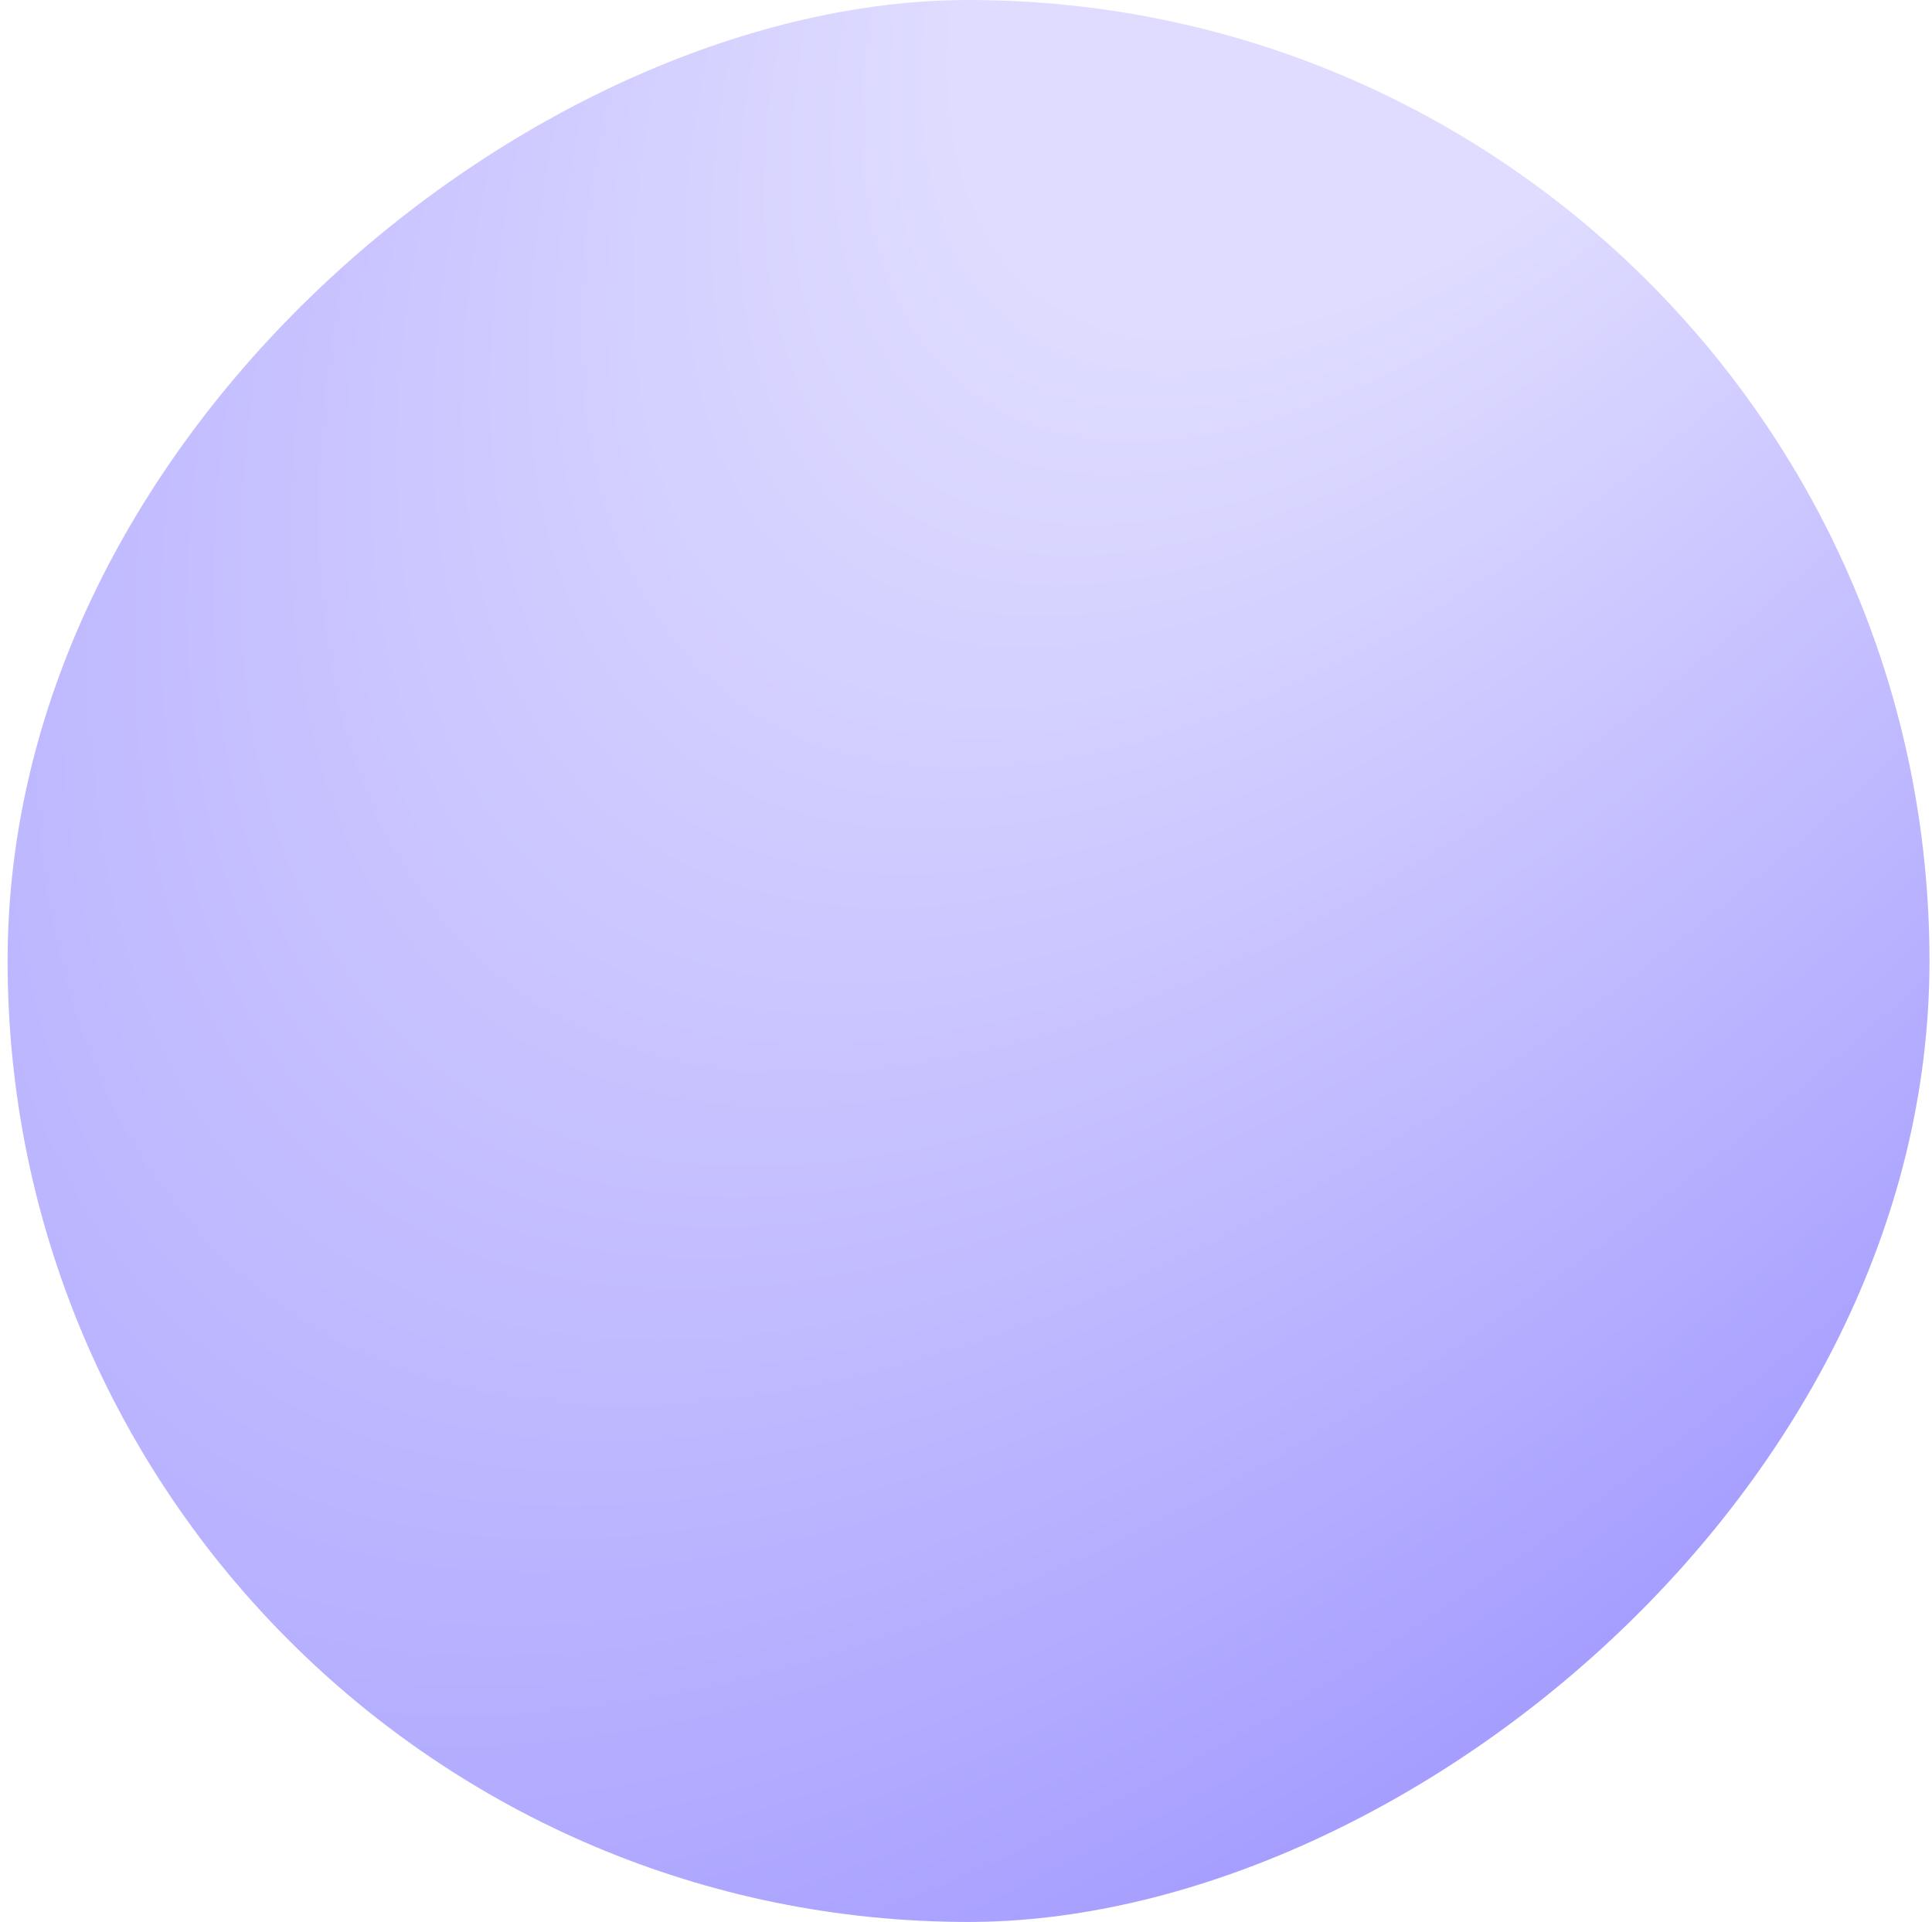 <svg viewBox="0 0 191 190" fill="none" id="home-tools-text-circle" xmlns="http://www.w3.org/2000/svg" xmlns:xlink="http://www.w3.org/1999/xlink" aria-hidden="true" style="translate: none; rotate: none; scale: none; transform-origin: 50% 50%; transform: translate(0px, 0px);"><rect x="0.751" y="190.001" width="190" height="190" rx="95" transform="rotate(-90 0.751 190.001)" fill="url(#home-tools-text-circle-radial)"></rect><rect x="0.751" y="190.001" width="190" height="190" rx="95" transform="rotate(-90 0.751 190.001)" fill="url(#home-tools-text-circle-pattern)" fill-opacity="0.6"></rect><defs><pattern id="home-tools-text-circle-pattern" patternContentUnits="objectBoundingBox" width="0.526" height="0.526"><use xlink:href="#svg-noise" transform="scale(0.001)"></use></pattern><radialGradient id="home-tools-text-circle-radial" cx="0" cy="0" r="1" gradientUnits="userSpaceOnUse" gradientTransform="translate(230.59 344.759) rotate(-142.224) scale(310.168 148.907)"><stop offset="0.271" stop-color="#DFDCFF"></stop><stop offset="1" stop-color="#A69EFF"></stop></radialGradient></defs></svg>